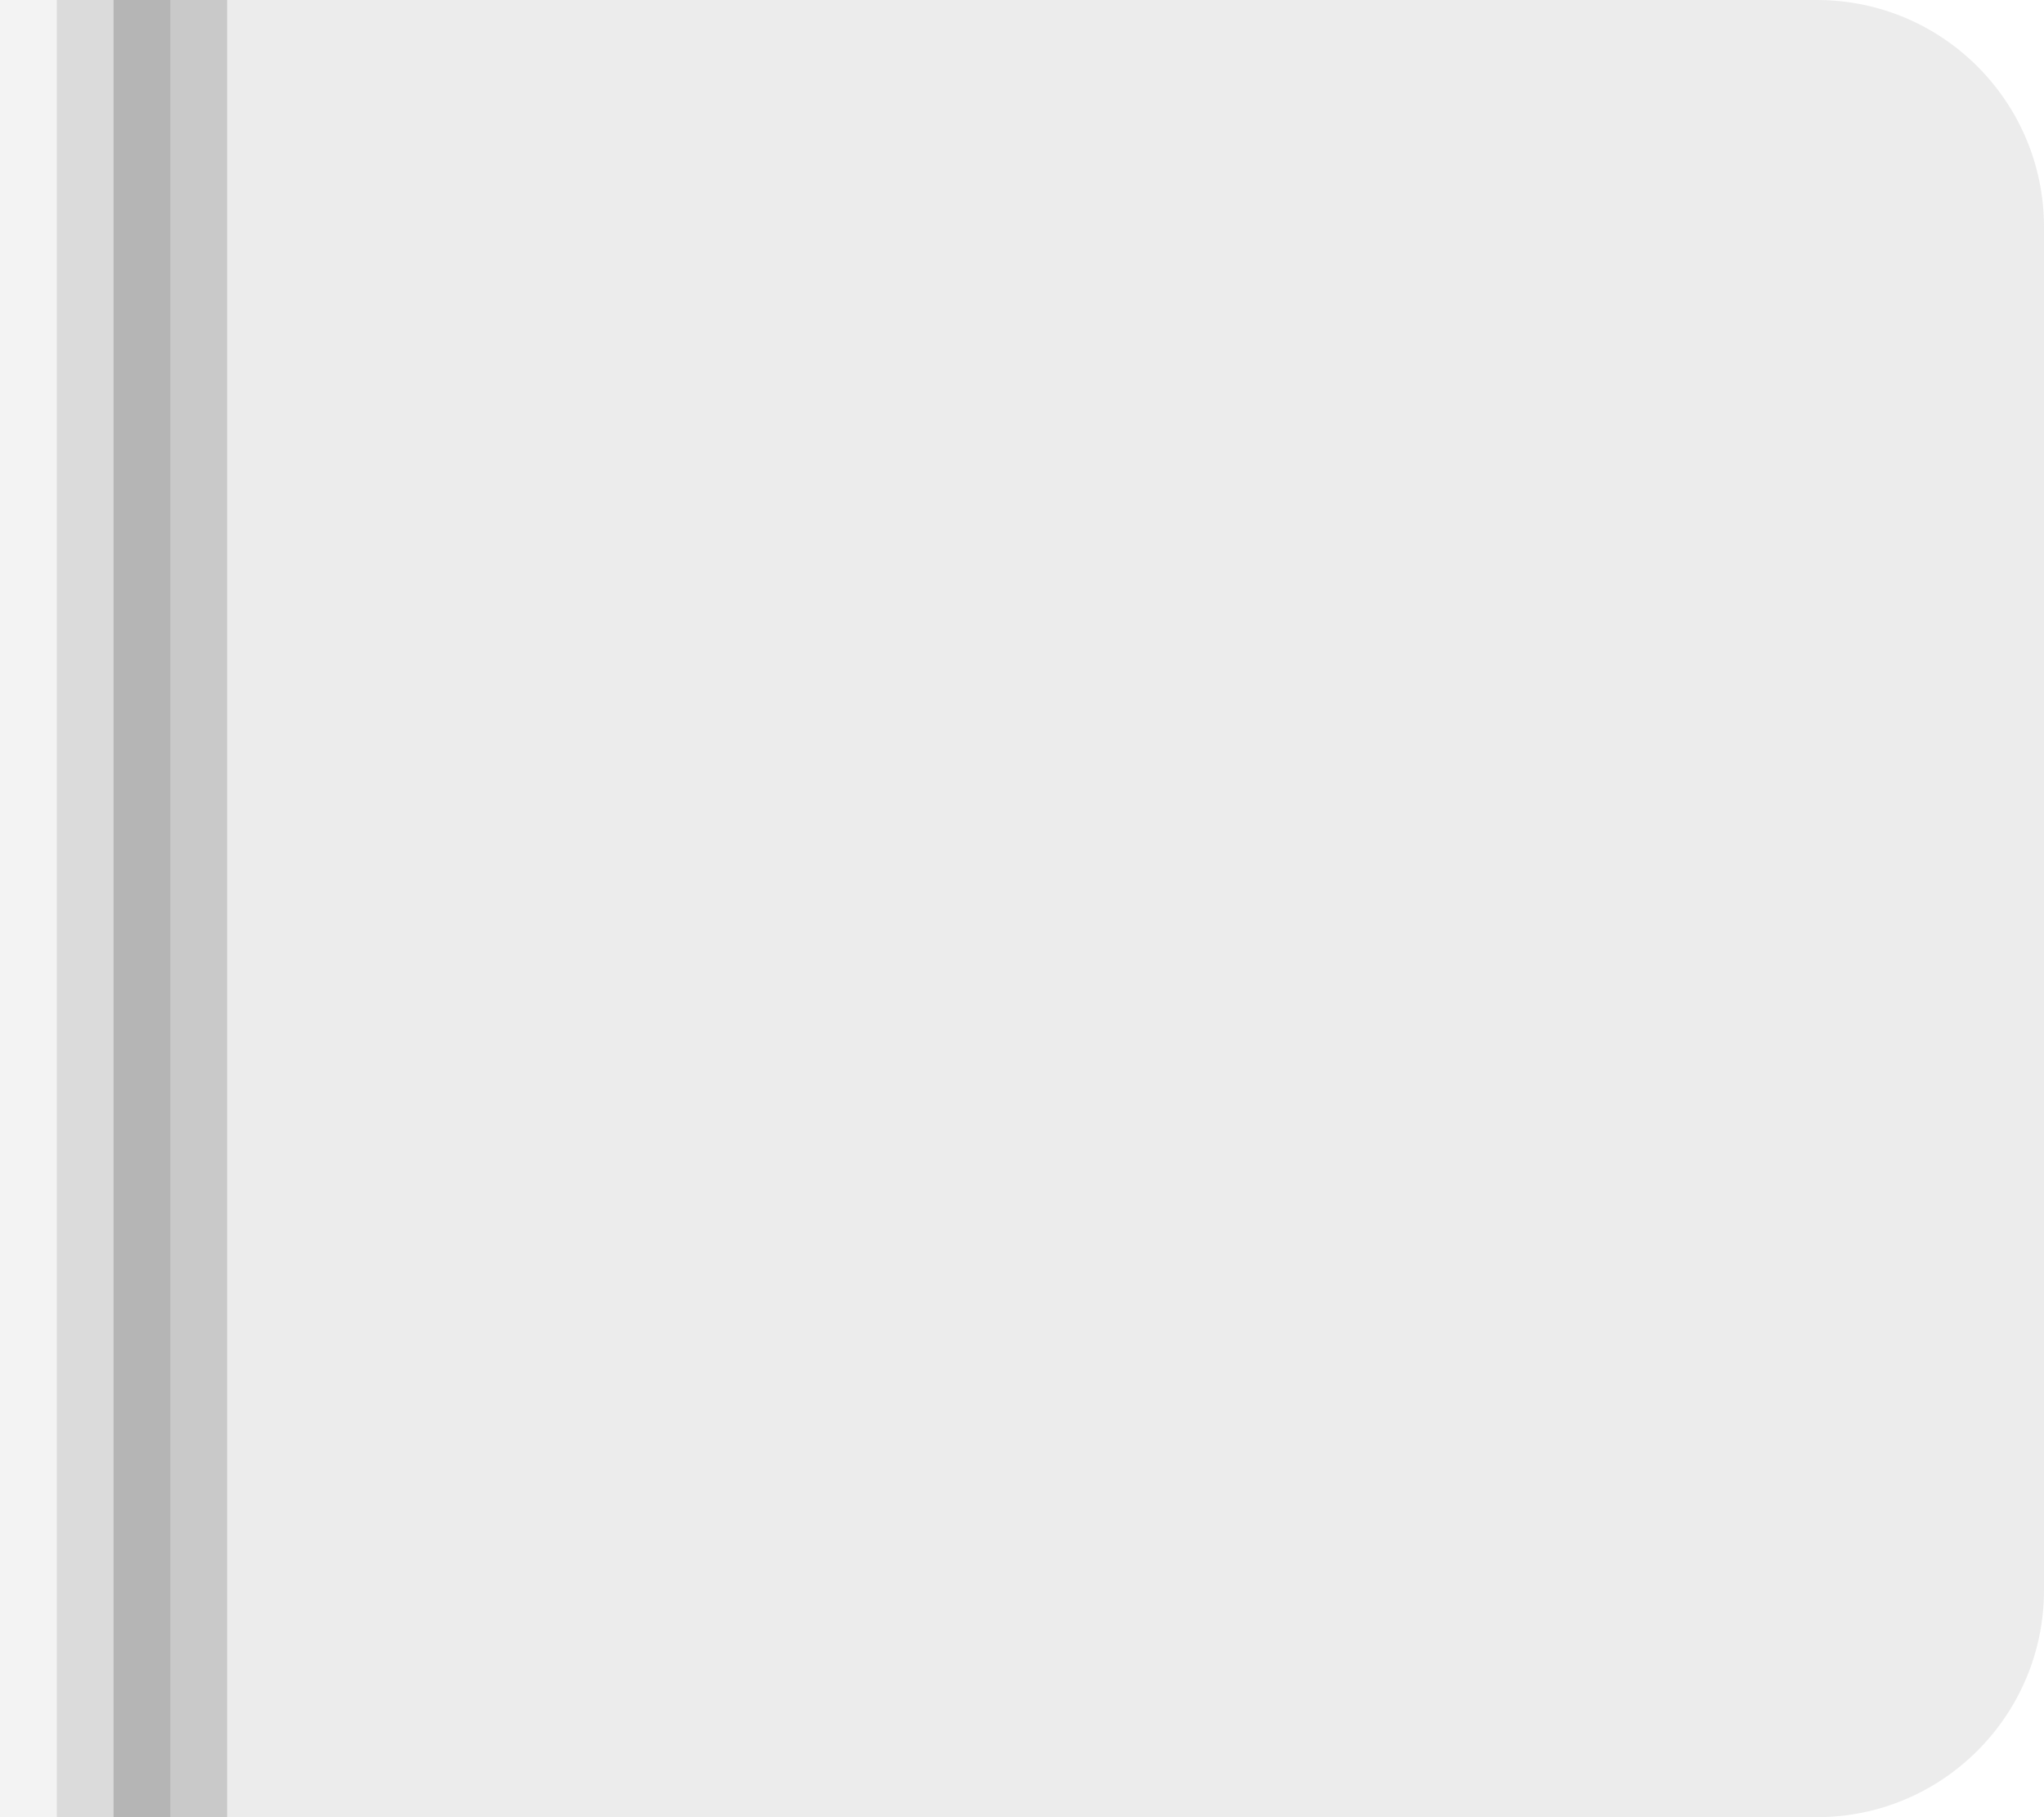 <?xml version="1.0" encoding="UTF-8"?>
<svg width="18px" height="16px" viewBox="0 0 18 16" version="1.1" xmlns="http://www.w3.org/2000/svg" xmlns:xlink="http://www.w3.org/1999/xlink">
    <!-- Generator: Sketch 59 (86127) - https://sketch.com -->
    <title>Group 6 Copy</title>
    <desc>Created with Sketch.</desc>
    <g id="Lumberyard-Stickersheet" stroke="none" stroke-width="1" fill="none" fill-rule="evenodd">
        <g id="Number-Edit">
            <g id="Group-6-Copy">
                <path d="M1,0 L16,0 C17.105,-2.02906125e-16 18,0.895 18,2 L18,14 C18,15.105 17.105,16 16,16 L1,16 L1,16 L1,0 Z" id="Rectangle-Copy" fill-opacity="0.85" fill="#E9E9E9"></path>
                <rect id="Rectangle" fill-opacity="0.05" fill="#000000" x="0" y="0" width="1" height="16"></rect>
                <rect id="Rectangle-Copy-2" fill-opacity="0.1" fill="#000000" x="0.5" y="0" width="1" height="16"></rect>
                <rect id="Rectangle-Copy-3" fill-opacity="0.15" fill="#000000" x="1" y="0" width="1" height="16"></rect>
            </g>
        </g>
    </g>
</svg>
